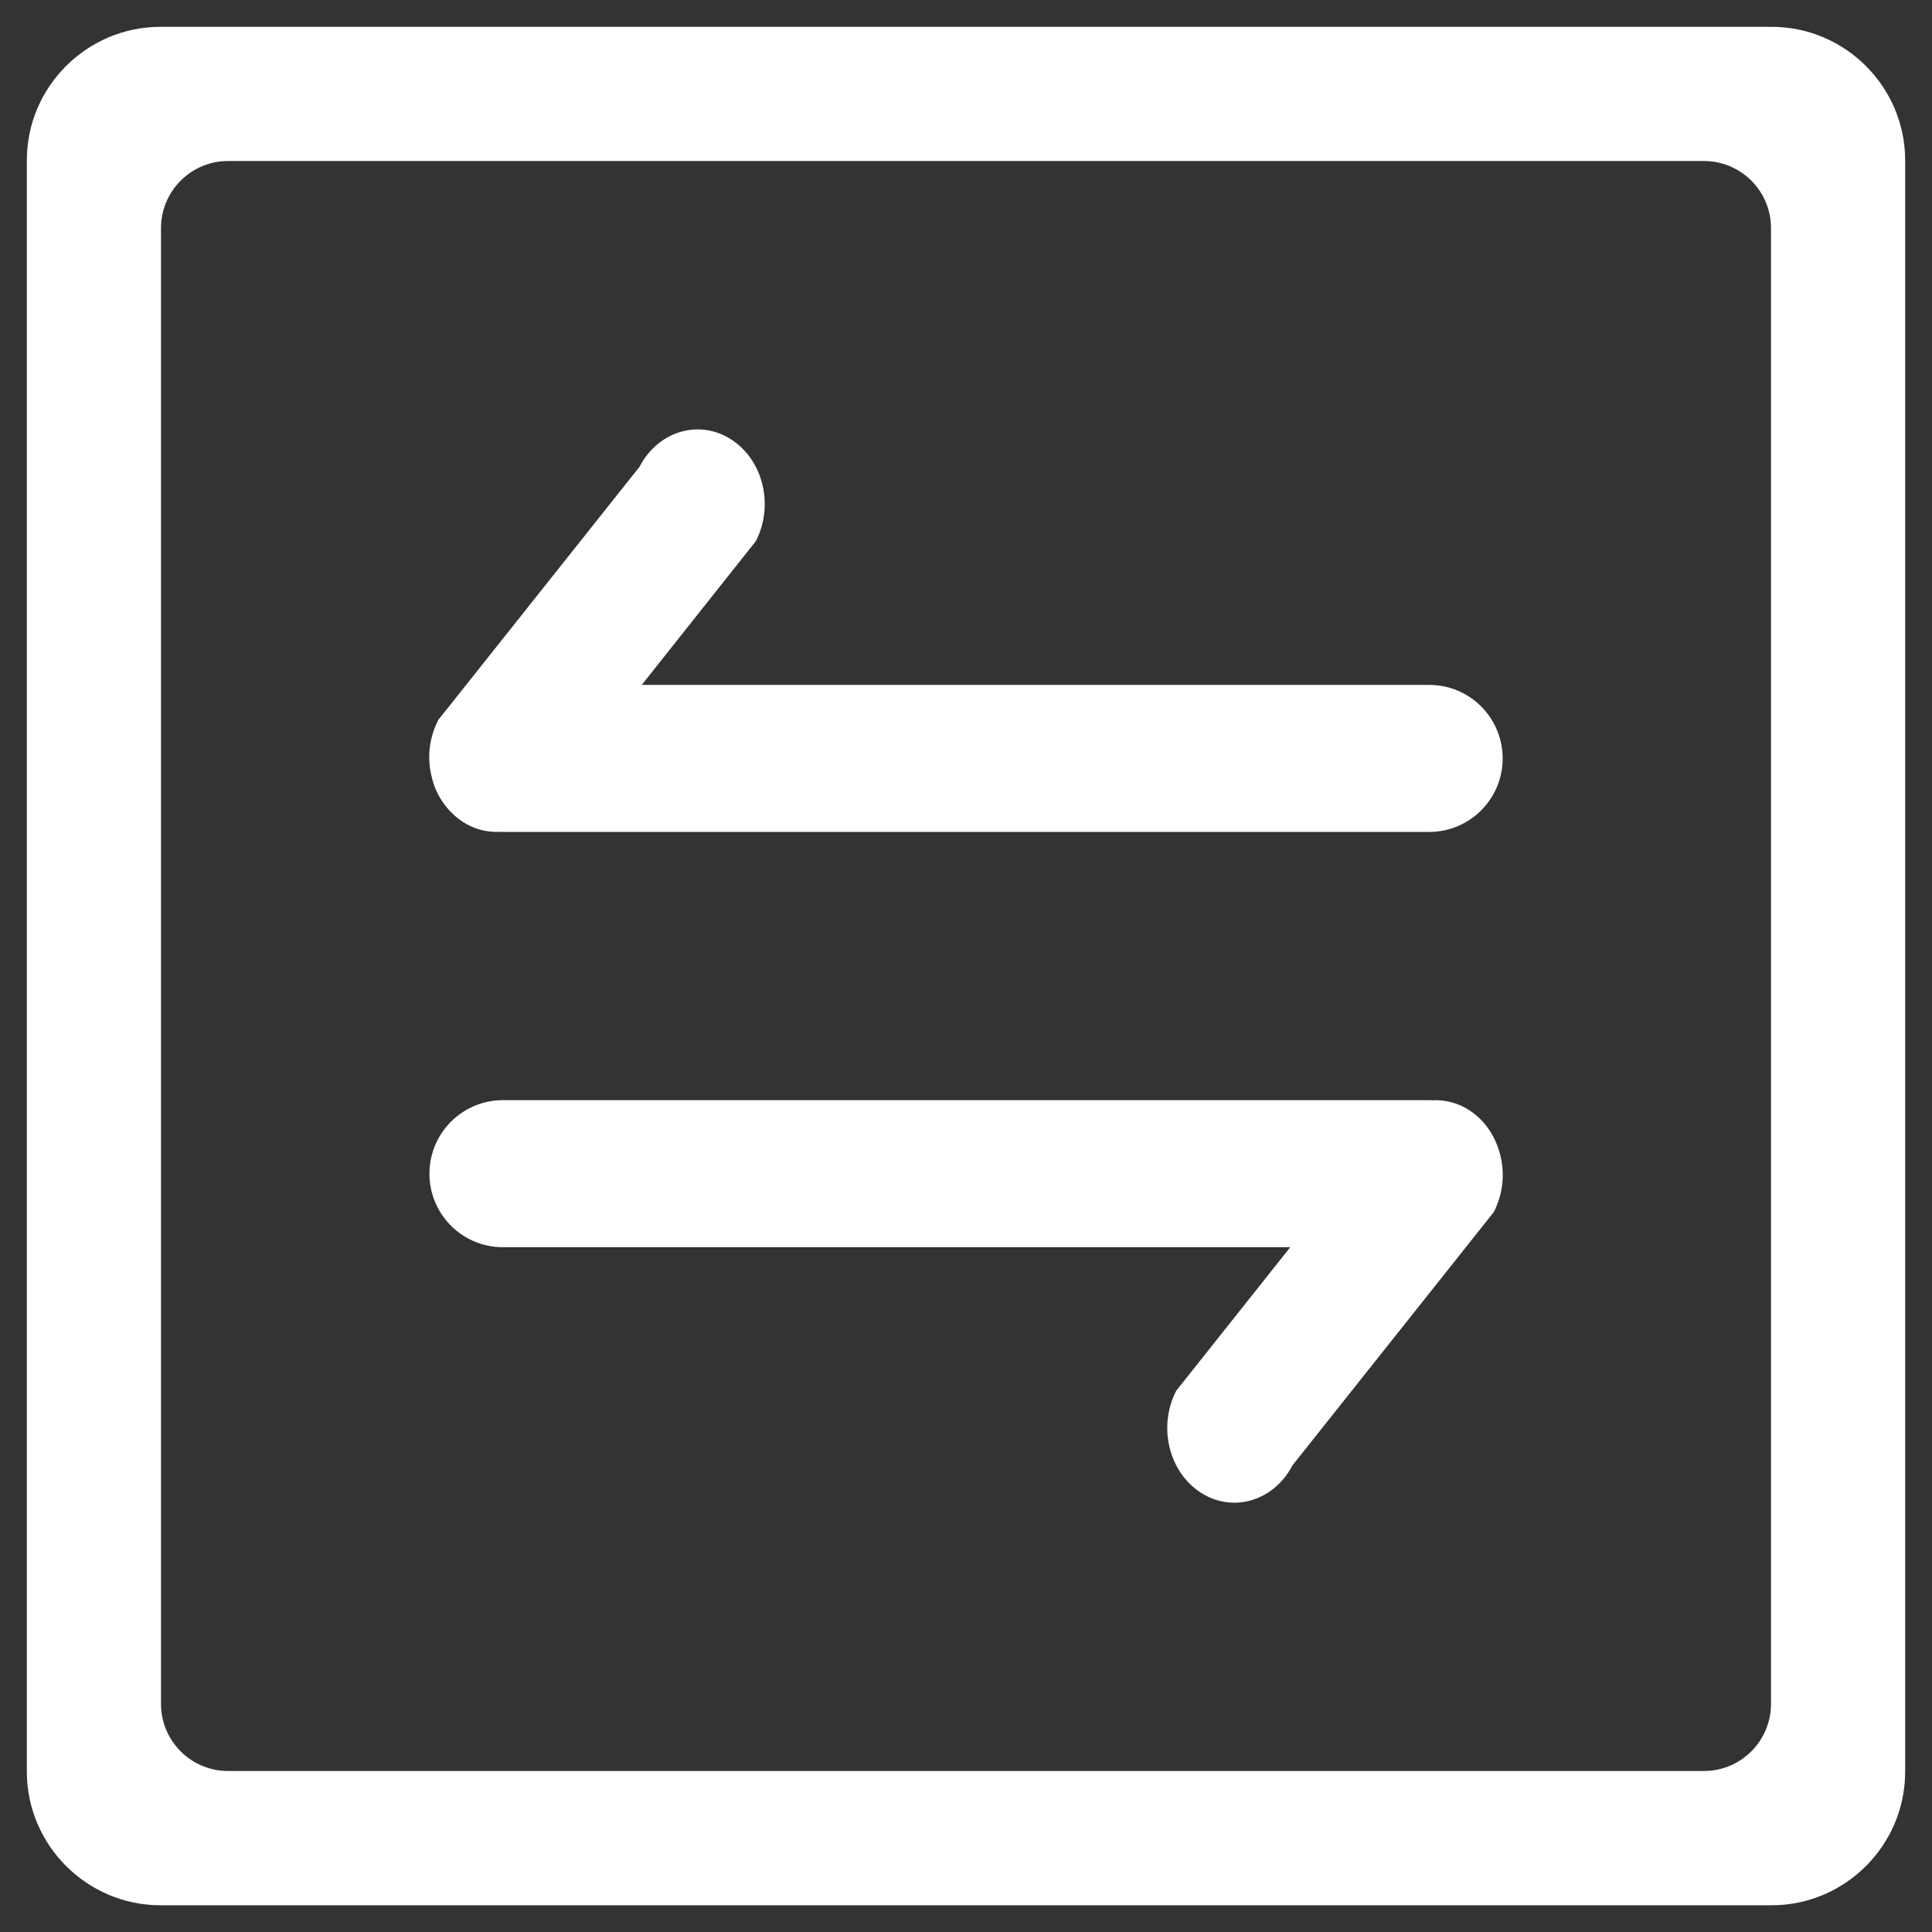 ﻿<?xml version="1.0" encoding="utf-8"?>
<svg version="1.1" xmlns:xlink="http://www.w3.org/1999/xlink" width="18px" height="18px" xmlns="http://www.w3.org/2000/svg">
  <rect width="100%" height="100%" fill="#333333" stroke="none"/>
  <g transform="matrix(1 0 0 1 -15 -96 )">
    <path d="M 13.347 10.251  C 13.467 10.245  13.587 10.277  13.688 10.343  C 13.838 10.439  13.938 10.595  13.979 10.768  C 14.023 10.944  14 11.131  13.917 11.293  L 12.042 13.652  C 11.869 13.985  11.486 14.099  11.188 13.907  C 10.889 13.715  10.786 13.29  10.959 12.957  L 12.021 11.62  L 4.686 11.62  C 4.307 11.62  4.001 11.313  4.001 10.935  C 4.001 10.557  4.307 10.25  4.686 10.25  L 13.316 10.25  L 13.348 10.251  Z M 4.653 7.75  C 4.533 7.756  4.413 7.723  4.312 7.657  C 4.164 7.559  4.059 7.407  4.021 7.233  C 3.977 7.056  4 6.87  4.083 6.708  L 5.959 4.348  C 6.131 4.016  6.514 3.902  6.812 4.094  C 7.111 4.286  7.214 4.711  7.041 5.043  L 5.979 6.381  L 13.315 6.381  C 13.693 6.381  14 6.687  14 7.066  C 14 7.444  13.693 7.751  13.315 7.751  L 4.685 7.751  L 4.654 7.75  Z M 0.25 16.506  L 0.25 1.494  C 0.25 0.807  0.812 0.25  1.494 0.25  L 16.506 0.25  C 17.193 0.25  17.75 0.812  17.75 1.494  L 17.75 16.506  C 17.75 17.194  17.188 17.751  16.506 17.751  L 1.494 17.751  C 0.807 17.75  0.25 17.188  0.25 16.506  Z M 2.125 1.5  C 1.78 1.5  1.5 1.78  1.5 2.125  L 1.5 15.874  C 1.5 15.874  1.5 15.875  1.5 15.875  C 1.5 16.22  1.78 16.5  2.125 16.5  L 15.875 16.5  C 16.22 16.5  16.5 16.22  16.5 15.875  L 16.5 2.125  C 16.5 1.78  16.22 1.5  15.875 1.5  L 2.125 1.5  Z " fill-rule="nonzero" fill="#ffffff" stroke="none" transform="matrix(1 0 0 1 15 96 )" />
  </g>
</svg>